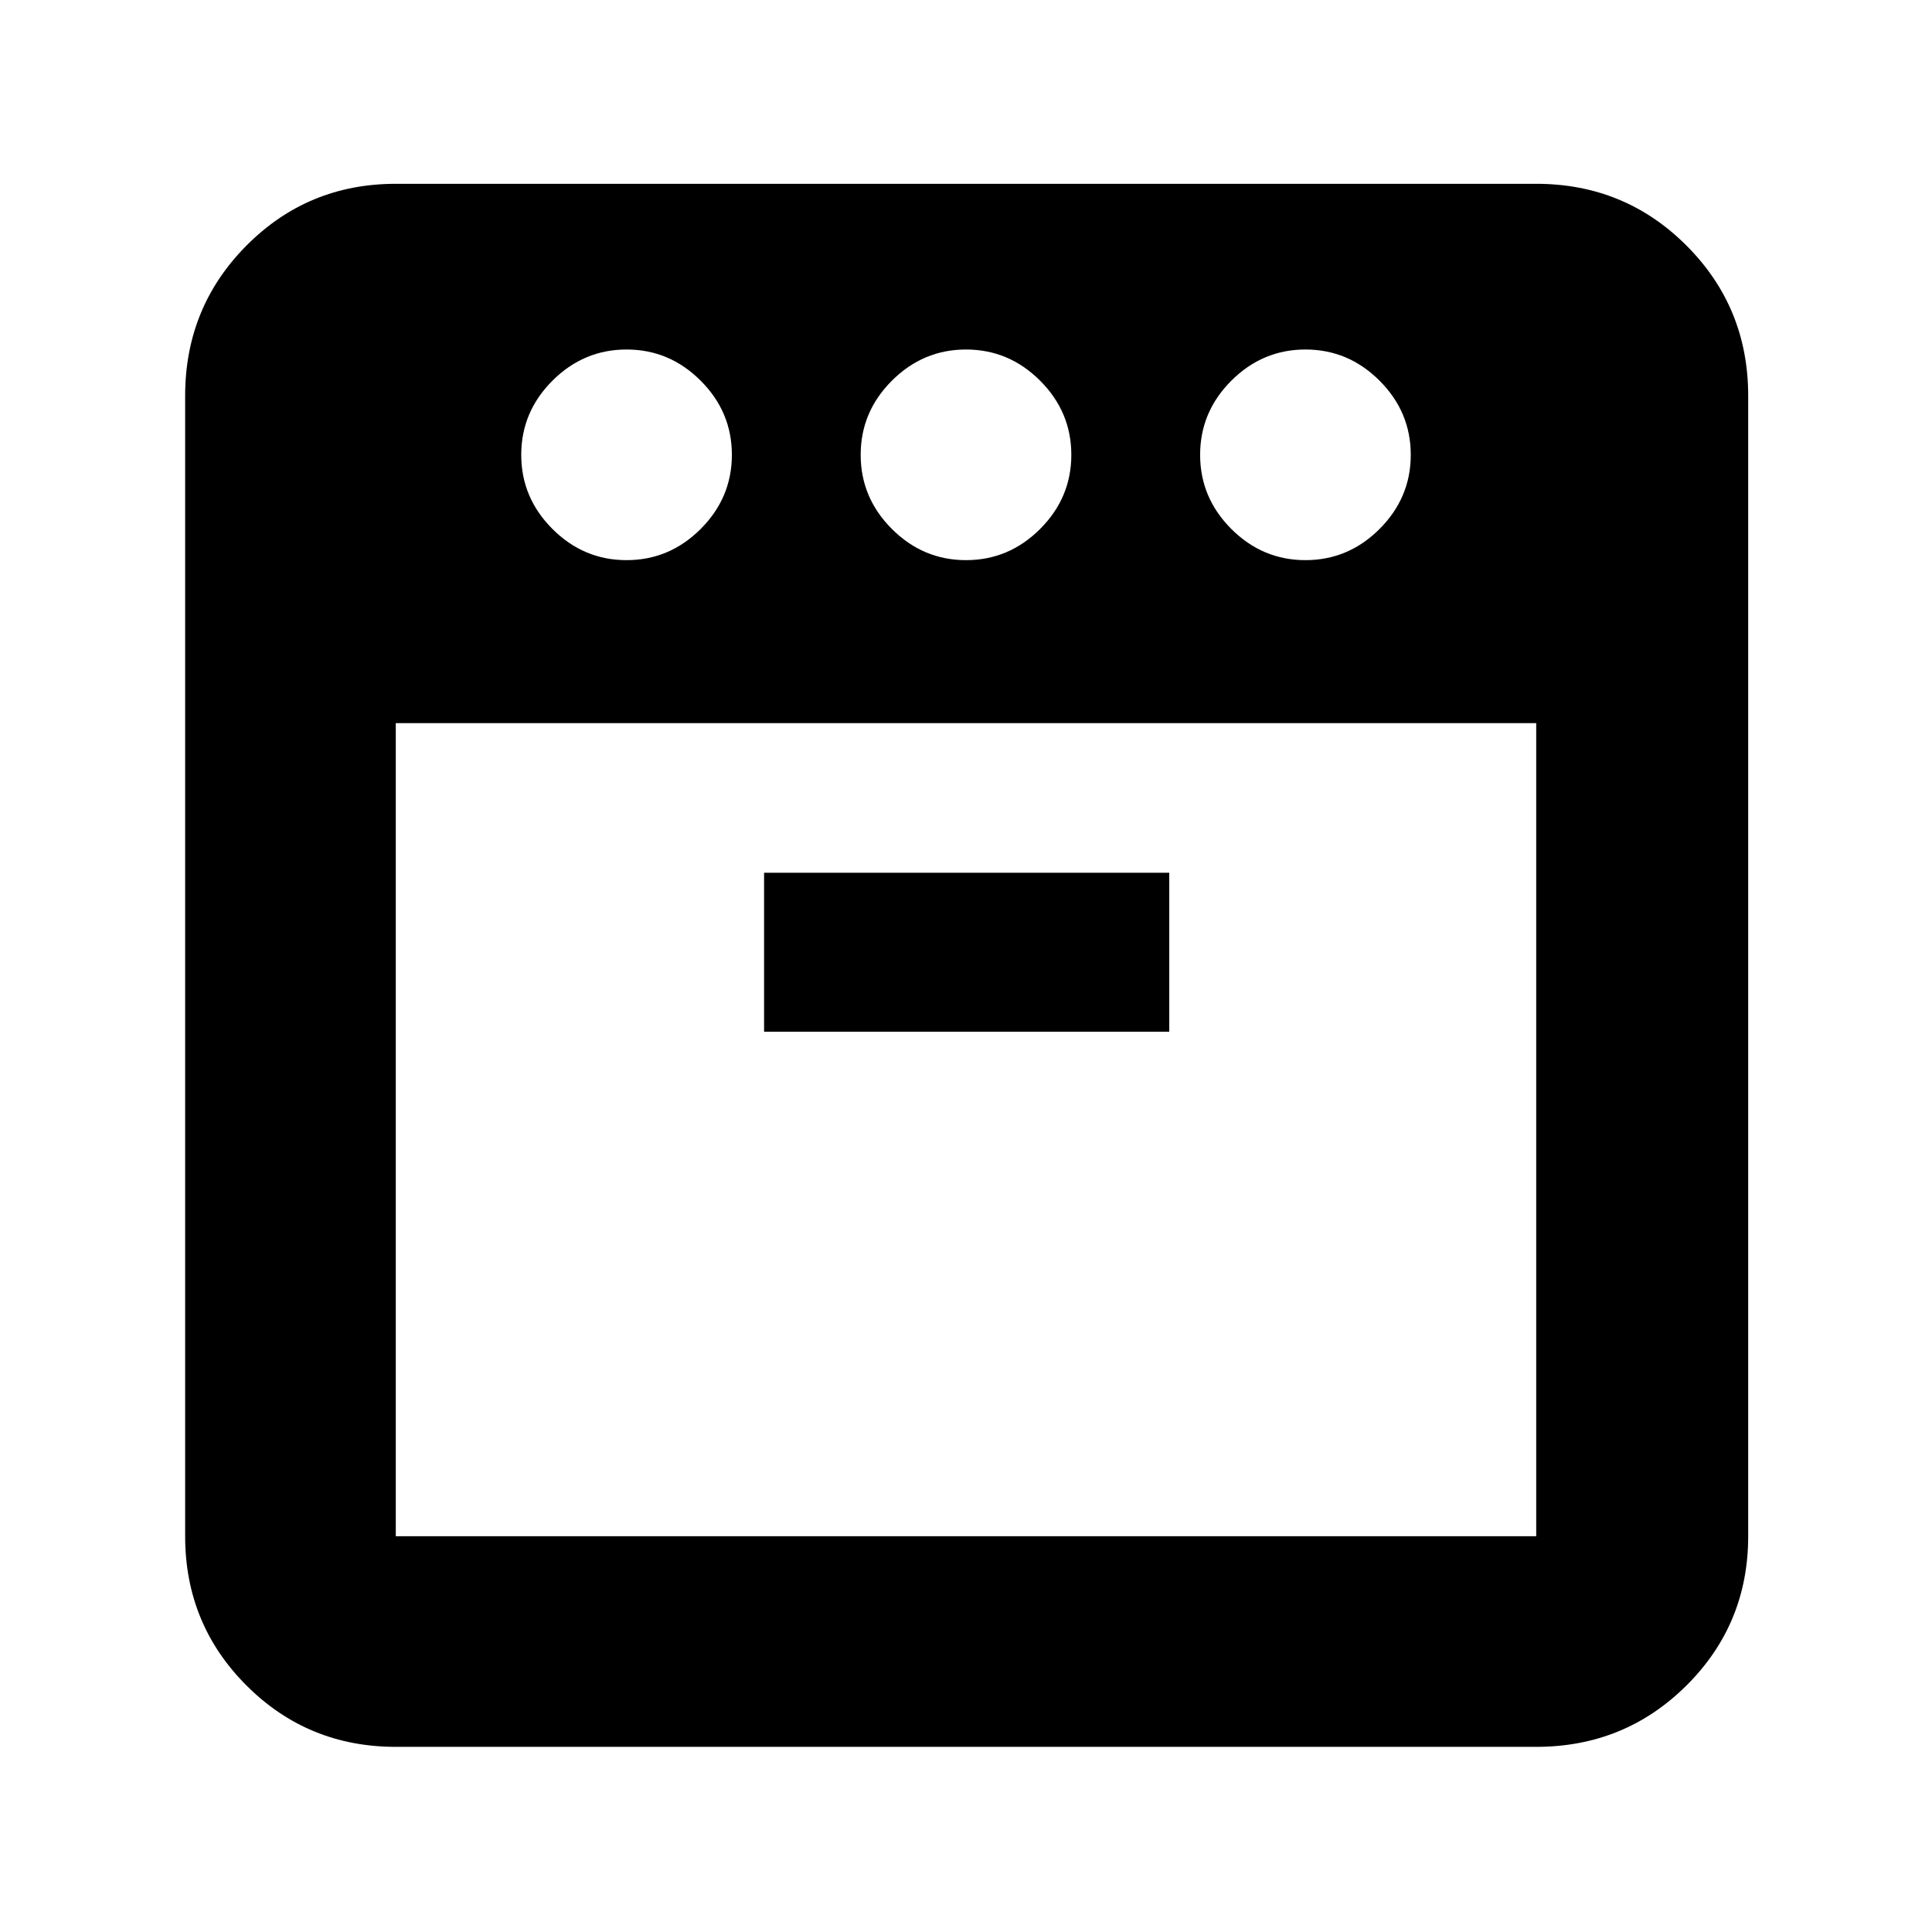 <svg xmlns="http://www.w3.org/2000/svg" height="40" viewBox="0 -960 960 960" width="40"><path d="M648.667-681.667q21.333 0 36.833-15.5T701-734q0-21.334-15.5-36.833-15.5-15.5-36.833-15.5t-36.833 15.5q-15.5 15.499-15.5 36.833 0 21.333 15.5 36.833t36.833 15.5Zm-168.667 0q21.333 0 36.833-15.5t15.5-36.833q0-21.334-15.5-36.833-15.5-15.5-36.833-15.5t-36.833 15.5q-15.5 15.499-15.5 36.833 0 21.333 15.5 36.833t36.833 15.5Zm-168.667 0q21.333 0 36.833-15.5t15.5-36.833q0-21.334-15.5-36.833-15.5-15.5-36.833-15.5t-36.833 15.5Q259-755.334 259-734q0 21.333 15.5 36.833t36.833 15.5Zm-114.667 80.999v404.002h566.668v-404.002H196.666Zm183.001 153.333H581v-78.999H379.667v78.999ZM196.666-92q-43.7 0-74.183-30.483Q92-152.966 92-196.666v-566.668q0-43.975 30.483-74.654 30.483-30.679 74.183-30.679h566.668q43.975 0 74.654 30.679 30.679 30.679 30.679 74.654v566.668q0 43.7-30.679 74.183Q807.309-92 763.334-92H196.666ZM480-600.668Zm0 0Z"/></svg>